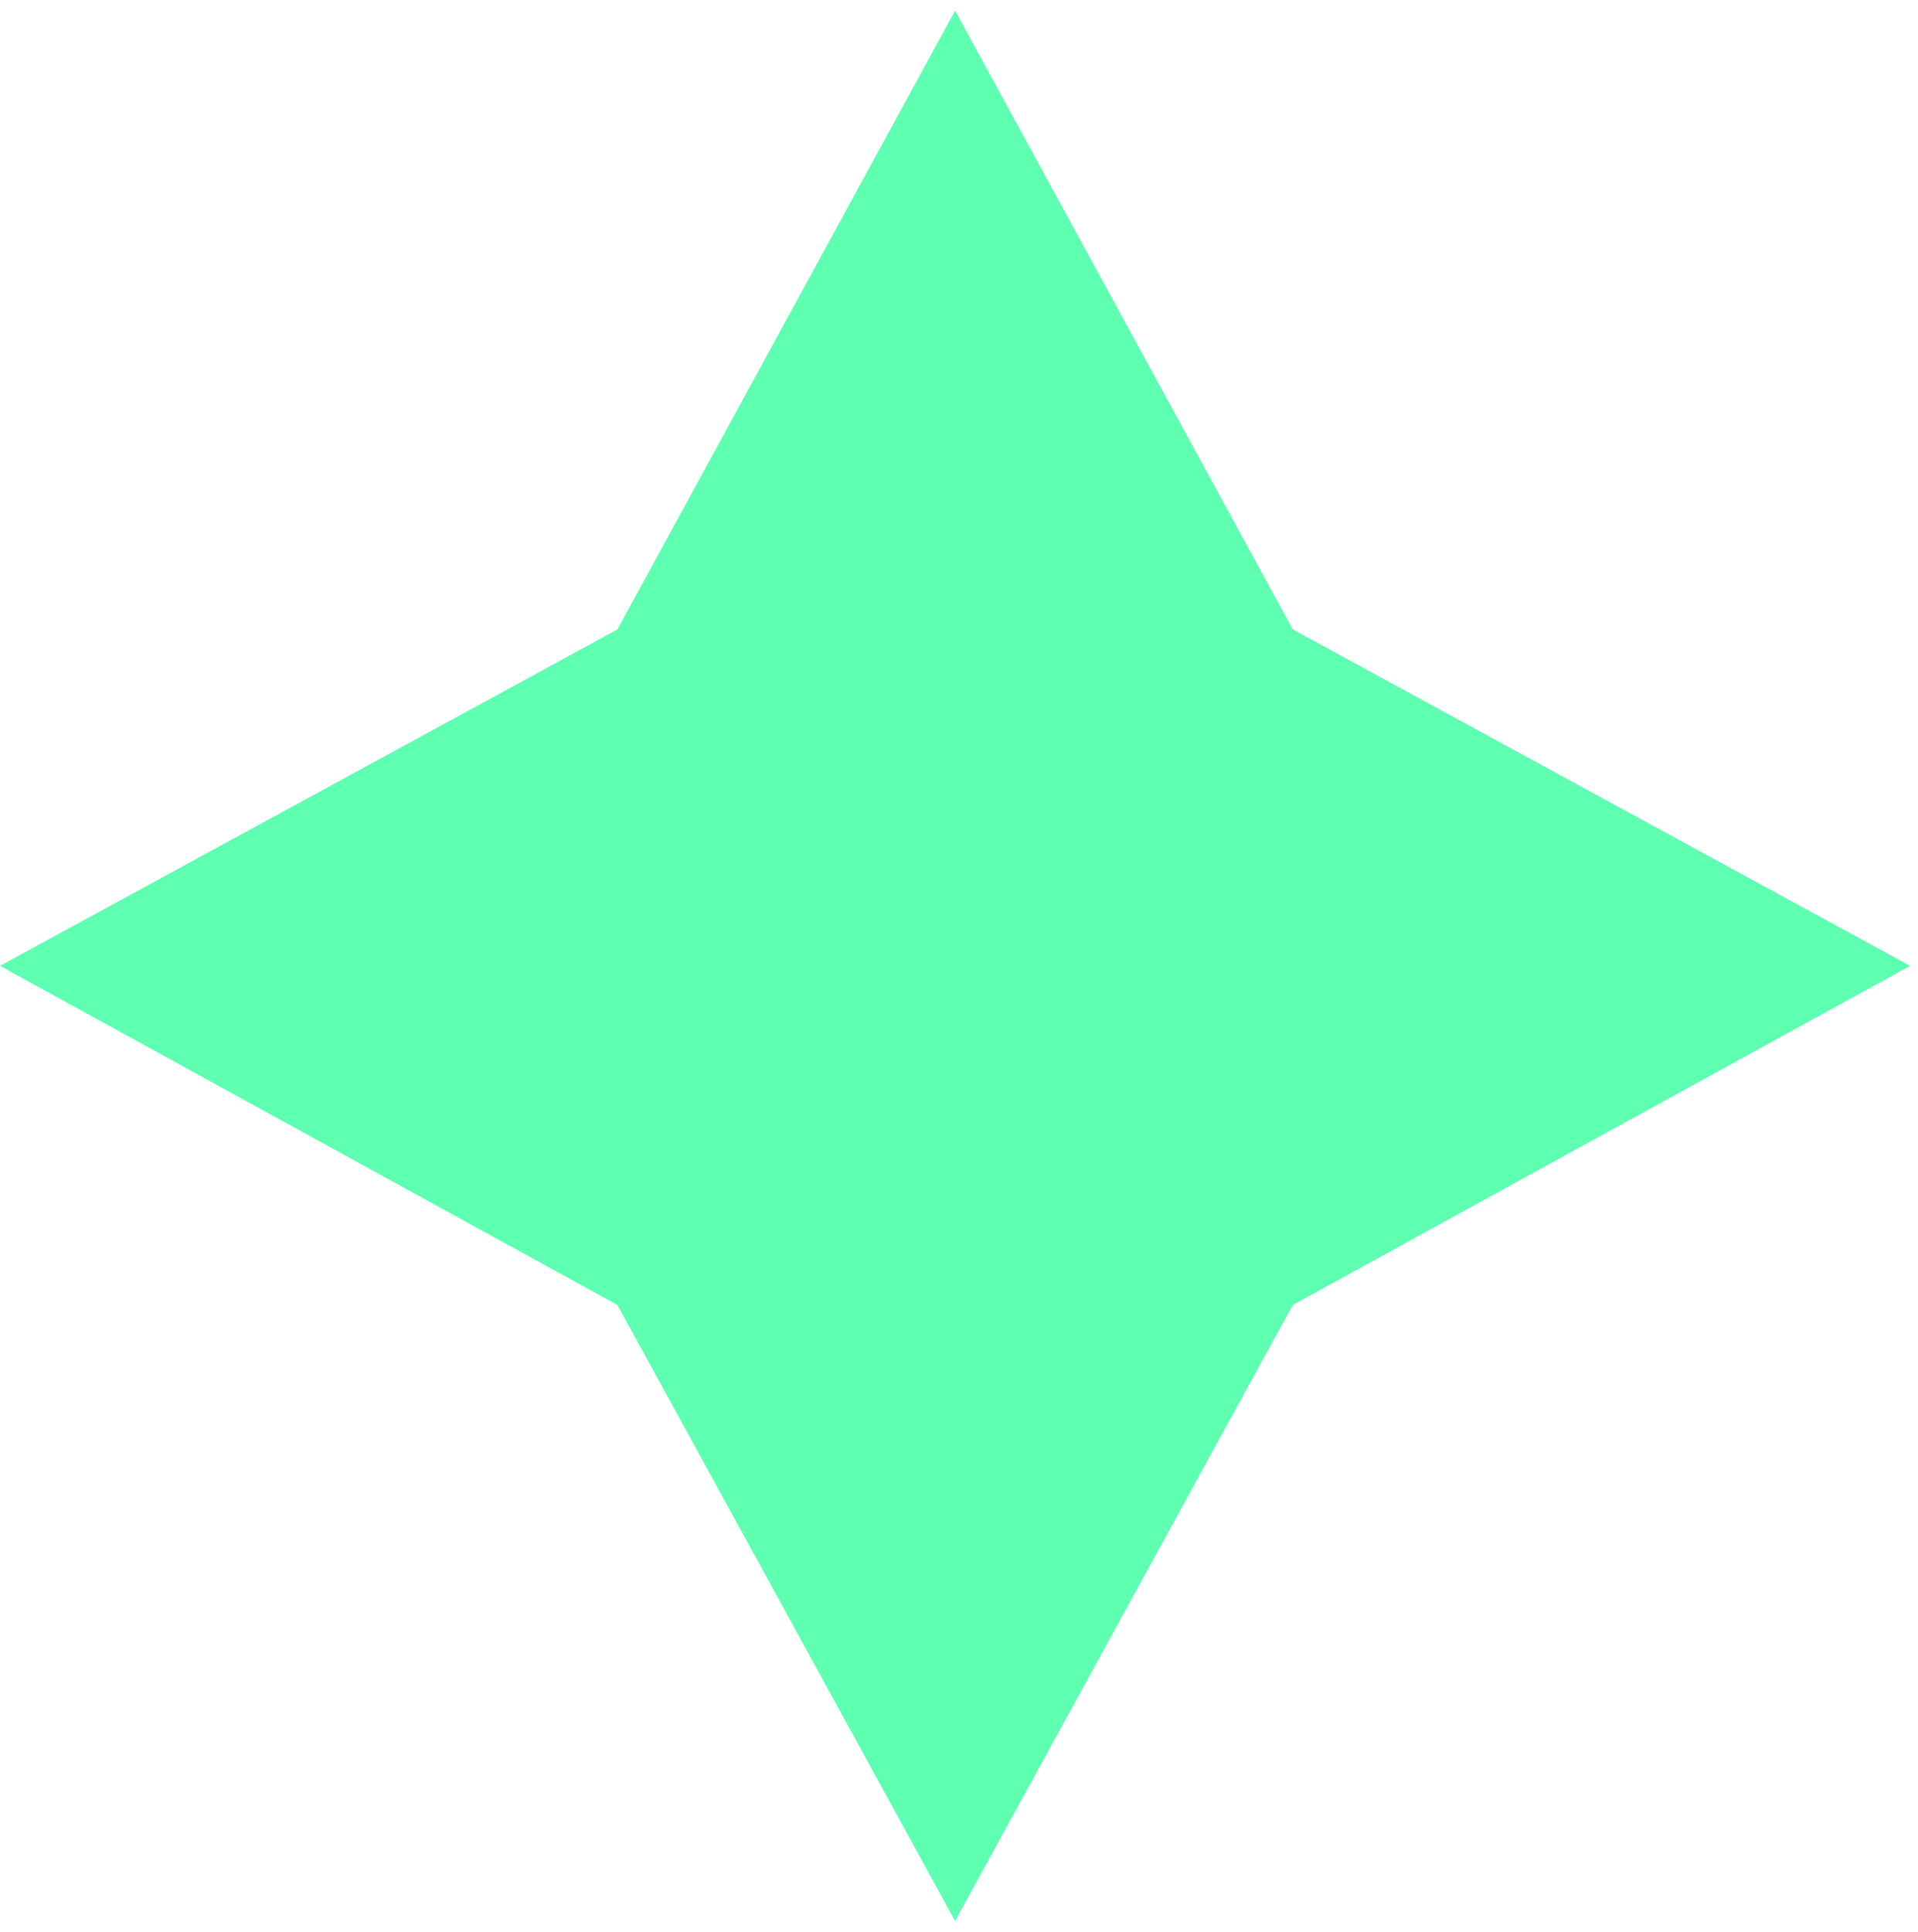 <svg width="142" height="143" viewBox="0 0 142 143" fill="none" xmlns="http://www.w3.org/2000/svg">
<path id="Vector" d="M95.715 46.596L141.421 71.5L95.715 96.603L70.711 142.21L45.707 96.603L1.76214e-05 71.5L45.707 46.596L70.711 0.789L95.715 46.596Z" fill="#5FFFB2"/>
</svg>

